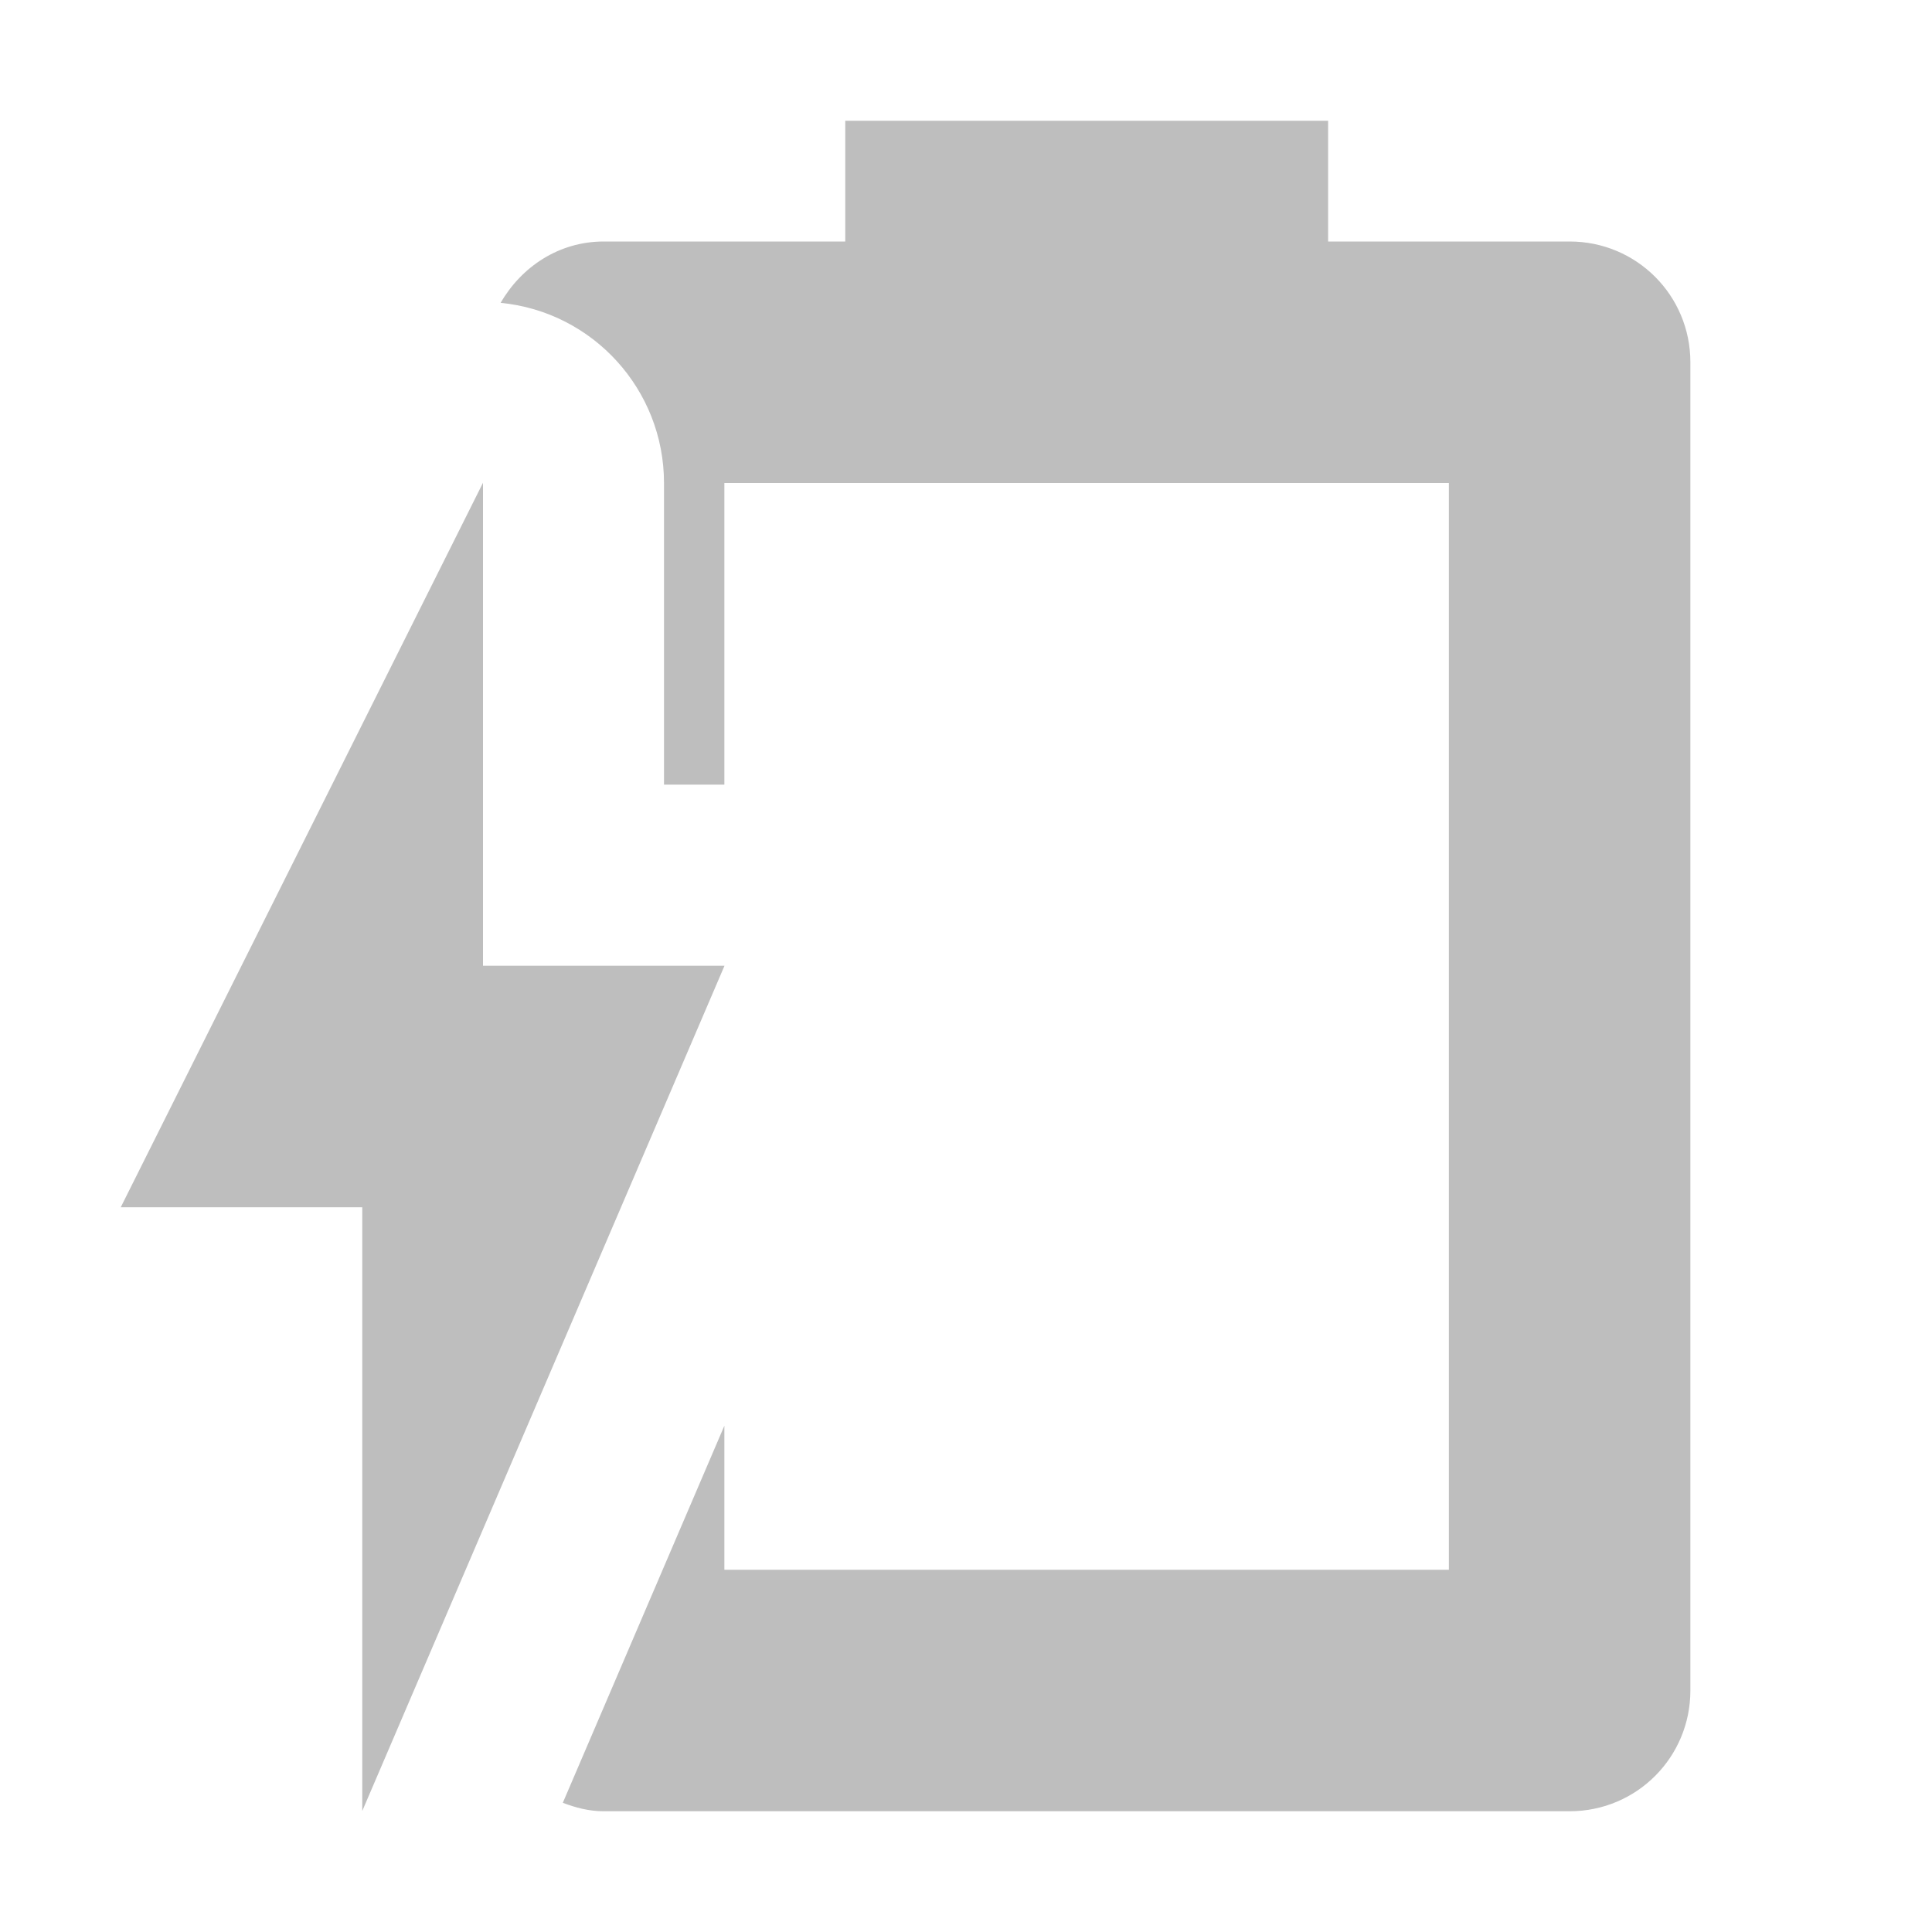 <svg width="16" height="16" version="1.1" xmlns="http://www.w3.org/2000/svg">
	<path fill="#bebebe" d="m7 1v1h-2c-.371 0-.681.209-.854.508.767.075 1.352.72 1.353 1.49v2.5h.5v-2.498h6v9h-6v-1.193l-1.338 3.123c.105.040.217.070.338.070h8c.554 0 1-.446 1-1v-11c0-.554-.446-1-1-1h-2v-1zm-3 2.998-3 6h2v5l3-7h-2z"/>
</svg>
